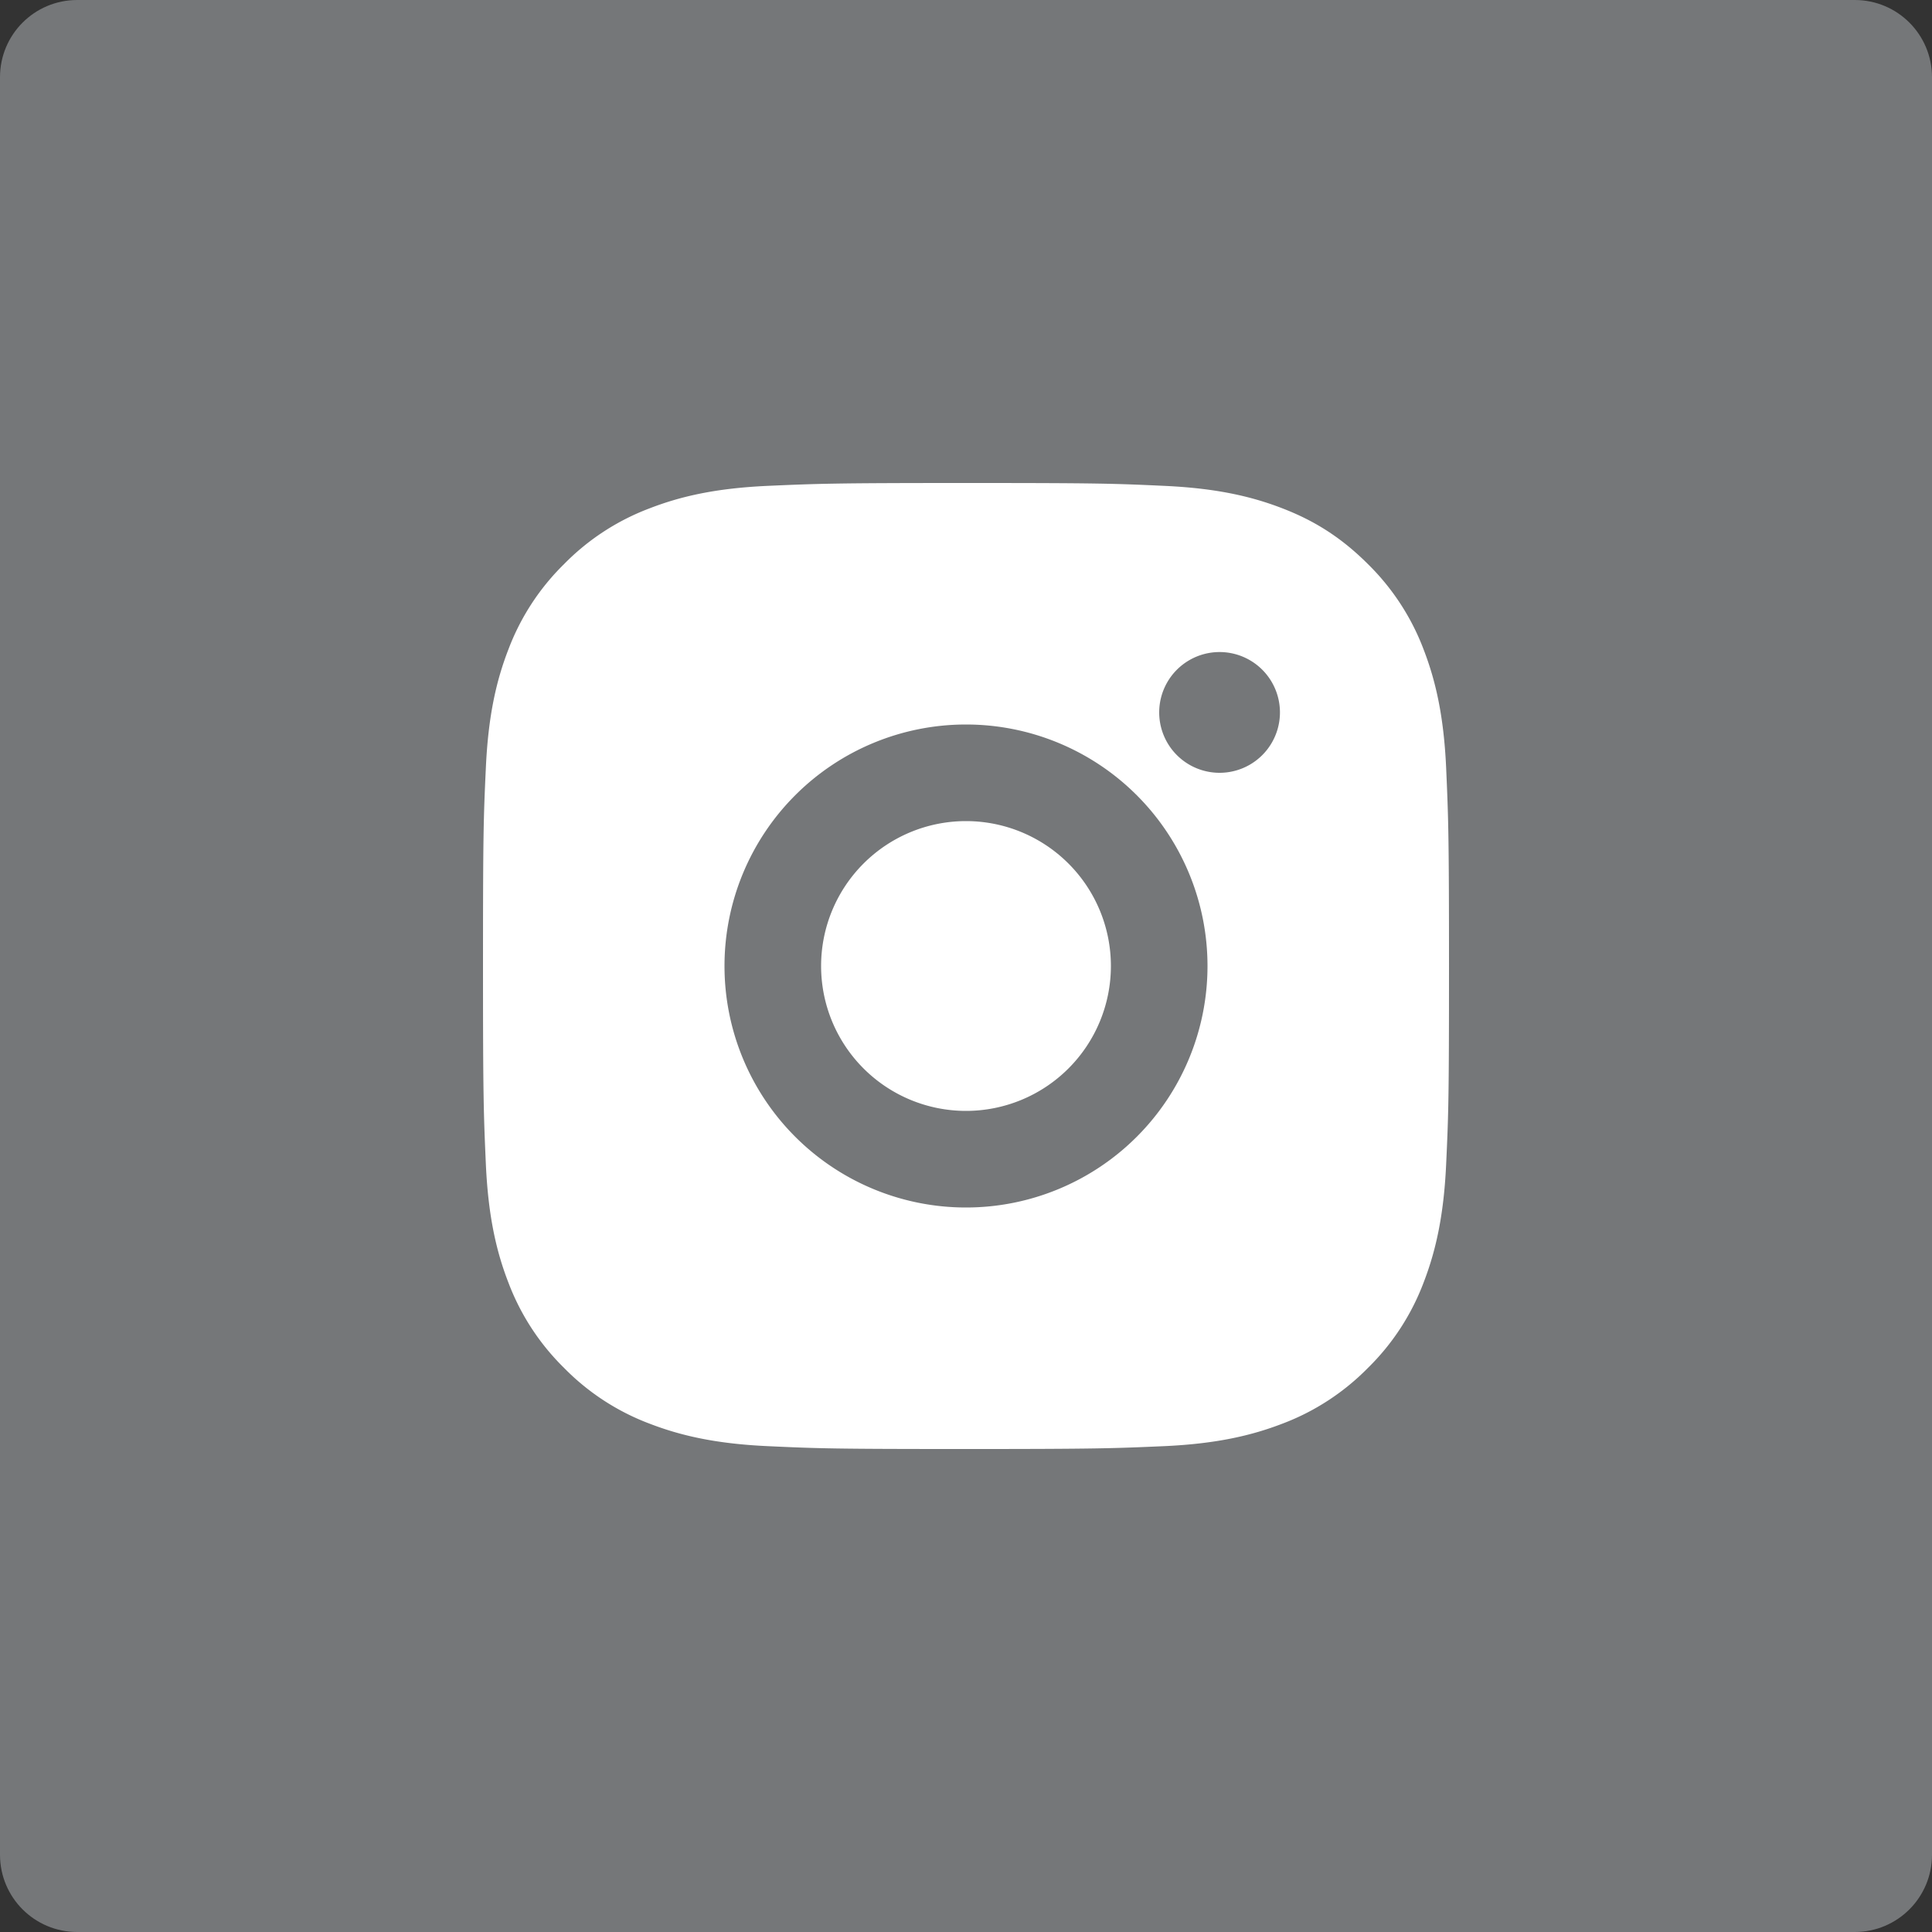 <svg viewBox="0 0 28 28" fill="none" xmlns="http://www.w3.org/2000/svg"><rect x="0" y="0" width="28" height="28" fill="#333333" stroke="none"/><path d="M26.88 0H1.12C.5 0 0 .5 0 1.12v25.76C0 27.5.5 28 1.12 28h25.76c.62 0 1.12-.5 1.12-1.12V1.12C28 .5 27.5 0 26.88 0z" fill="#757779"/><path d="M14 7c1.902 0 2.14.007 2.885.042.746.035 1.253.152 1.7.325.462.178.851.42 1.24.808.356.35.632.773.808 1.24.172.446.29.954.325 1.7.033.746.042.983.042 2.885 0 1.902-.007 2.14-.042 2.885-.035.746-.153 1.253-.325 1.7-.176.467-.451.89-.808 1.24-.35.356-.773.632-1.24.808-.446.172-.954.29-1.7.325-.746.033-.983.042-2.885.042-1.902 0-2.14-.007-2.885-.042-.746-.035-1.253-.153-1.7-.325a3.423 3.423 0 01-1.24-.808 3.433 3.433 0 01-.808-1.24c-.173-.446-.29-.954-.325-1.7C7.009 16.14 7 15.902 7 14c0-1.902.007-2.14.042-2.885.035-.747.152-1.253.325-1.7.176-.467.451-.89.808-1.24.35-.357.773-.632 1.24-.808.447-.173.953-.29 1.7-.325C11.86 7.009 12.098 7 14 7zm0 3.5a3.5 3.5 0 100 7 3.5 3.5 0 000-7zm4.55-.175a.875.875 0 10-1.75 0 .875.875 0 001.75 0zM14 11.9a2.1 2.1 0 110 4.2 2.1 2.1 0 010-4.2z" fill="#fff"/></svg>